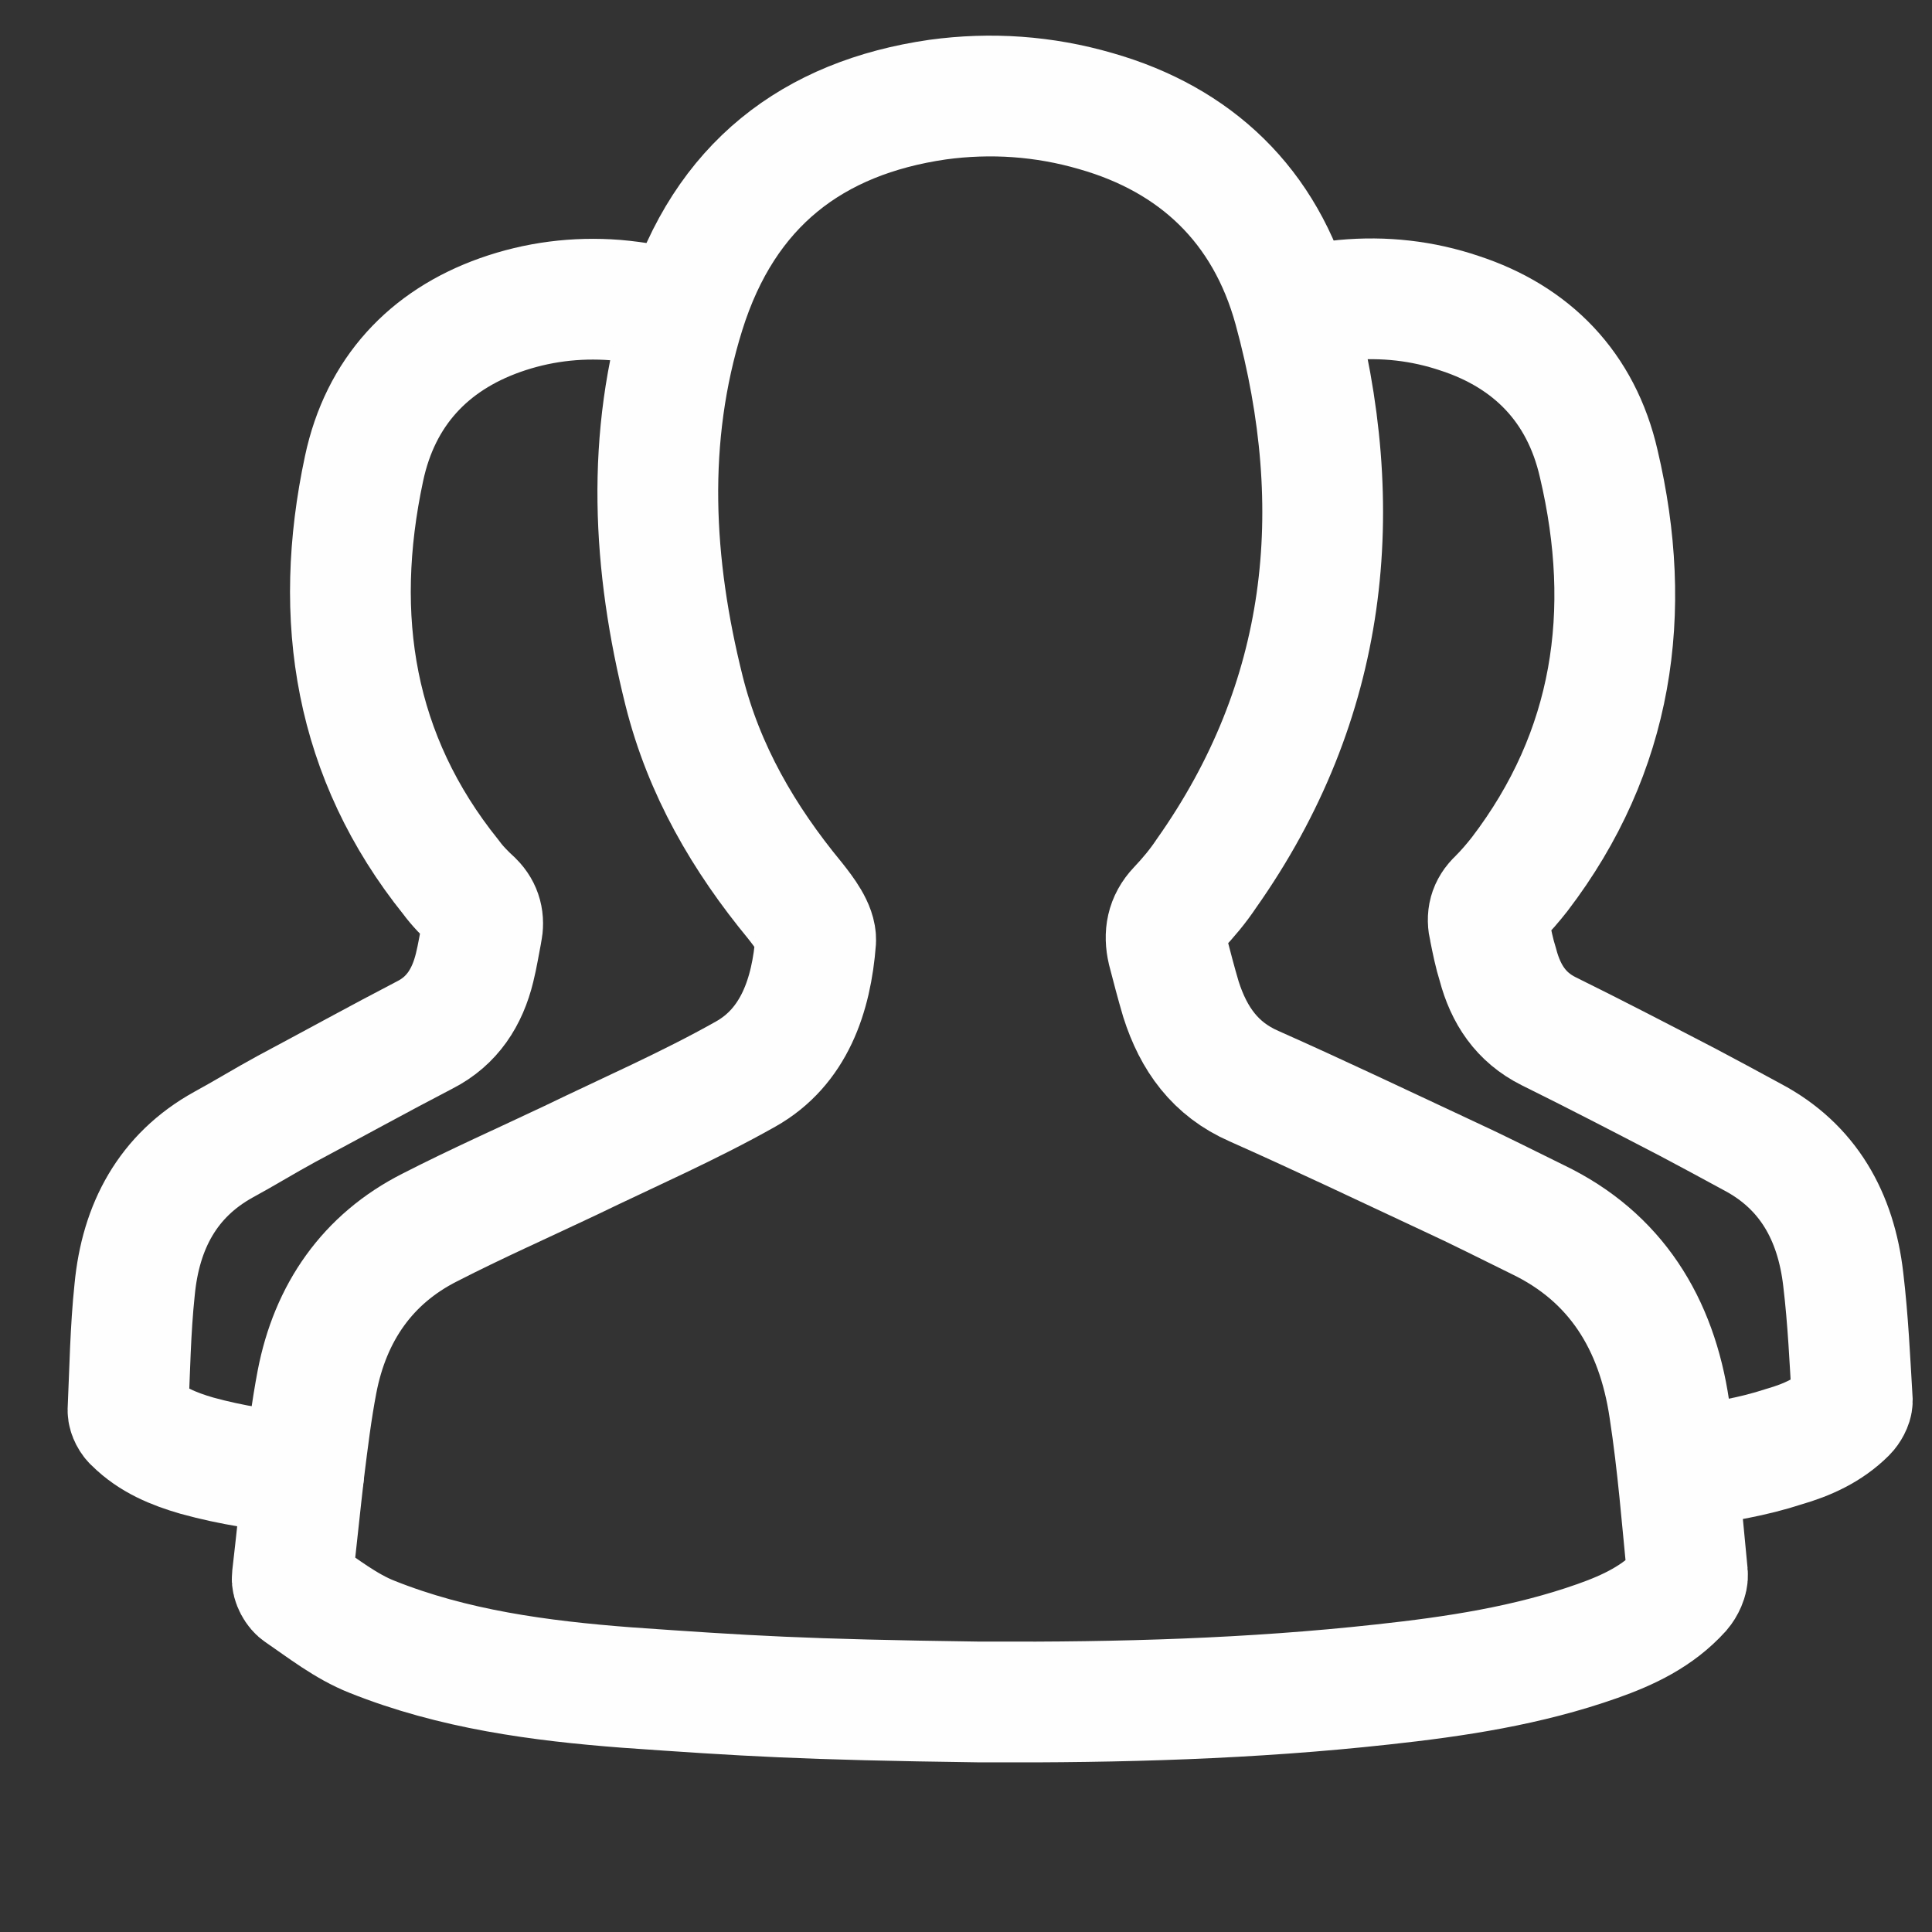 <?xml version="1.0" encoding="UTF-8"?>
<!DOCTYPE svg PUBLIC "-//W3C//DTD SVG 1.1//EN" "http://www.w3.org/Graphics/SVG/1.1/DTD/svg11.dtd">
<svg version="1.1" xmlns="http://www.w3.org/2000/svg" xmlns:xlink="http://www.w3.org/1999/xlink" width="32" height="32"  xml:space="preserve" id="community">
    <rect width="100%" height="100%" fill="#333333" stroke="none"/>
    <!-- Generated by PaintCode - http://www.paintcodeapp.com -->
    <g id="community-allCommunityIcons_whiteGroup" transform="translate(57.9, -11.61)" >
        <path id="community-bezier" stroke="rgb(254, 254, 254)" stroke-width="2" stroke-linecap="round" stroke-miterlimit="10" fill="none" d="M -36.21,16.67 C -36.03,16.63 -35.83,16.6 -35.63,16.58 -34.98,16.52 -34.34,16.59 -33.72,16.8 -32.53,17.19 -31.71,18.02 -31.42,19.29 -30.84,21.75 -31.18,24.06 -32.73,26.09 -32.84,26.23 -32.96,26.37 -33.09,26.5 -33.24,26.64 -33.28,26.8 -33.23,27 -33.19,27.2 -33.15,27.4 -33.09,27.59 -32.96,28.08 -32.71,28.46 -32.25,28.69 -31.48,29.07 -30.71,29.47 -29.94,29.87 -29.58,30.06 -29.23,30.25 -28.88,30.44 -27.95,30.93 -27.49,31.76 -27.37,32.8 -27.29,33.47 -27.26,34.14 -27.22,34.81 -27.22,34.87 -27.27,34.96 -27.32,35.01 -27.61,35.3 -27.97,35.46 -28.35,35.57 -28.87,35.74 -29.41,35.83 -29.95,35.9" />
        <path id="community-bezier2" stroke="rgb(254, 254, 254)" stroke-width="2" stroke-linecap="round" stroke-miterlimit="10" fill="none" d="M -46.73,16.76 C -47.03,16.67 -47.36,16.61 -47.71,16.58 -48.36,16.53 -49,16.61 -49.62,16.83 -50.8,17.25 -51.6,18.1 -51.87,19.37 -52.4,21.85 -52.03,24.15 -50.43,26.14 -50.32,26.29 -50.19,26.42 -50.06,26.54 -49.92,26.68 -49.88,26.85 -49.92,27.04 -49.96,27.24 -49.99,27.44 -50.04,27.64 -50.16,28.13 -50.41,28.52 -50.86,28.75 -51.63,29.15 -52.39,29.57 -53.16,29.98 -53.51,30.17 -53.85,30.38 -54.2,30.57 -55.12,31.08 -55.57,31.92 -55.67,32.97 -55.74,33.63 -55.75,34.3 -55.78,34.97 -55.78,35.04 -55.73,35.13 -55.68,35.17 -55.39,35.46 -55.02,35.61 -54.64,35.72 -54.06,35.88 -53.47,35.97 -52.87,36.02" />
        <path id="community-bezier3" stroke="rgb(254, 254, 254)" stroke-width="2" stroke-linecap="round" stroke-miterlimit="10" fill="none" d="M -46.56,16.78 C -45.9,14.67 -44.44,13.56 -42.37,13.26 -41.49,13.14 -40.61,13.2 -39.75,13.45 -38.1,13.92 -36.94,15.01 -36.47,16.72 -35.56,20.05 -35.9,23.22 -37.92,26.08 -38.06,26.29 -38.22,26.48 -38.39,26.66 -38.58,26.86 -38.62,27.09 -38.56,27.35 -38.49,27.62 -38.42,27.89 -38.34,28.16 -38.13,28.82 -37.77,29.32 -37.13,29.6 -36.05,30.08 -34.98,30.59 -33.91,31.09 -33.41,31.32 -32.92,31.57 -32.43,31.81 -31.14,32.43 -30.46,33.53 -30.25,34.95 -30.11,35.86 -30.04,36.77 -29.95,37.68 -29.94,37.77 -30,37.89 -30.06,37.96 -30.44,38.38 -30.93,38.61 -31.44,38.79 -32.6,39.2 -33.8,39.38 -35,39.51 -37.18,39.75 -39.36,39.81 -41.55,39.8 -41.55,39.8 -41.68,39.8 -41.68,39.8 -44.62,39.76 -45.54,39.7 -47.53,39.56 -48.96,39.45 -50.39,39.26 -51.74,38.72 -52.17,38.55 -52.55,38.25 -52.93,37.99 -53,37.95 -53.07,37.82 -53.06,37.74 -52.99,37.14 -52.93,36.54 -52.86,35.94 -52.8,35.46 -52.74,34.97 -52.65,34.5 -52.43,33.35 -51.81,32.46 -50.78,31.94 -50.02,31.55 -49.23,31.2 -48.45,30.83 -47.48,30.36 -46.49,29.93 -45.55,29.4 -44.75,28.95 -44.46,28.1 -44.39,27.19 -44.38,26.98 -44.58,26.72 -44.73,26.53 -45.58,25.5 -46.24,24.37 -46.57,23.05 -47.09,20.97 -47.21,18.86 -46.56,16.78 Z M -46.56,16.78" />
    </g>
</svg>
